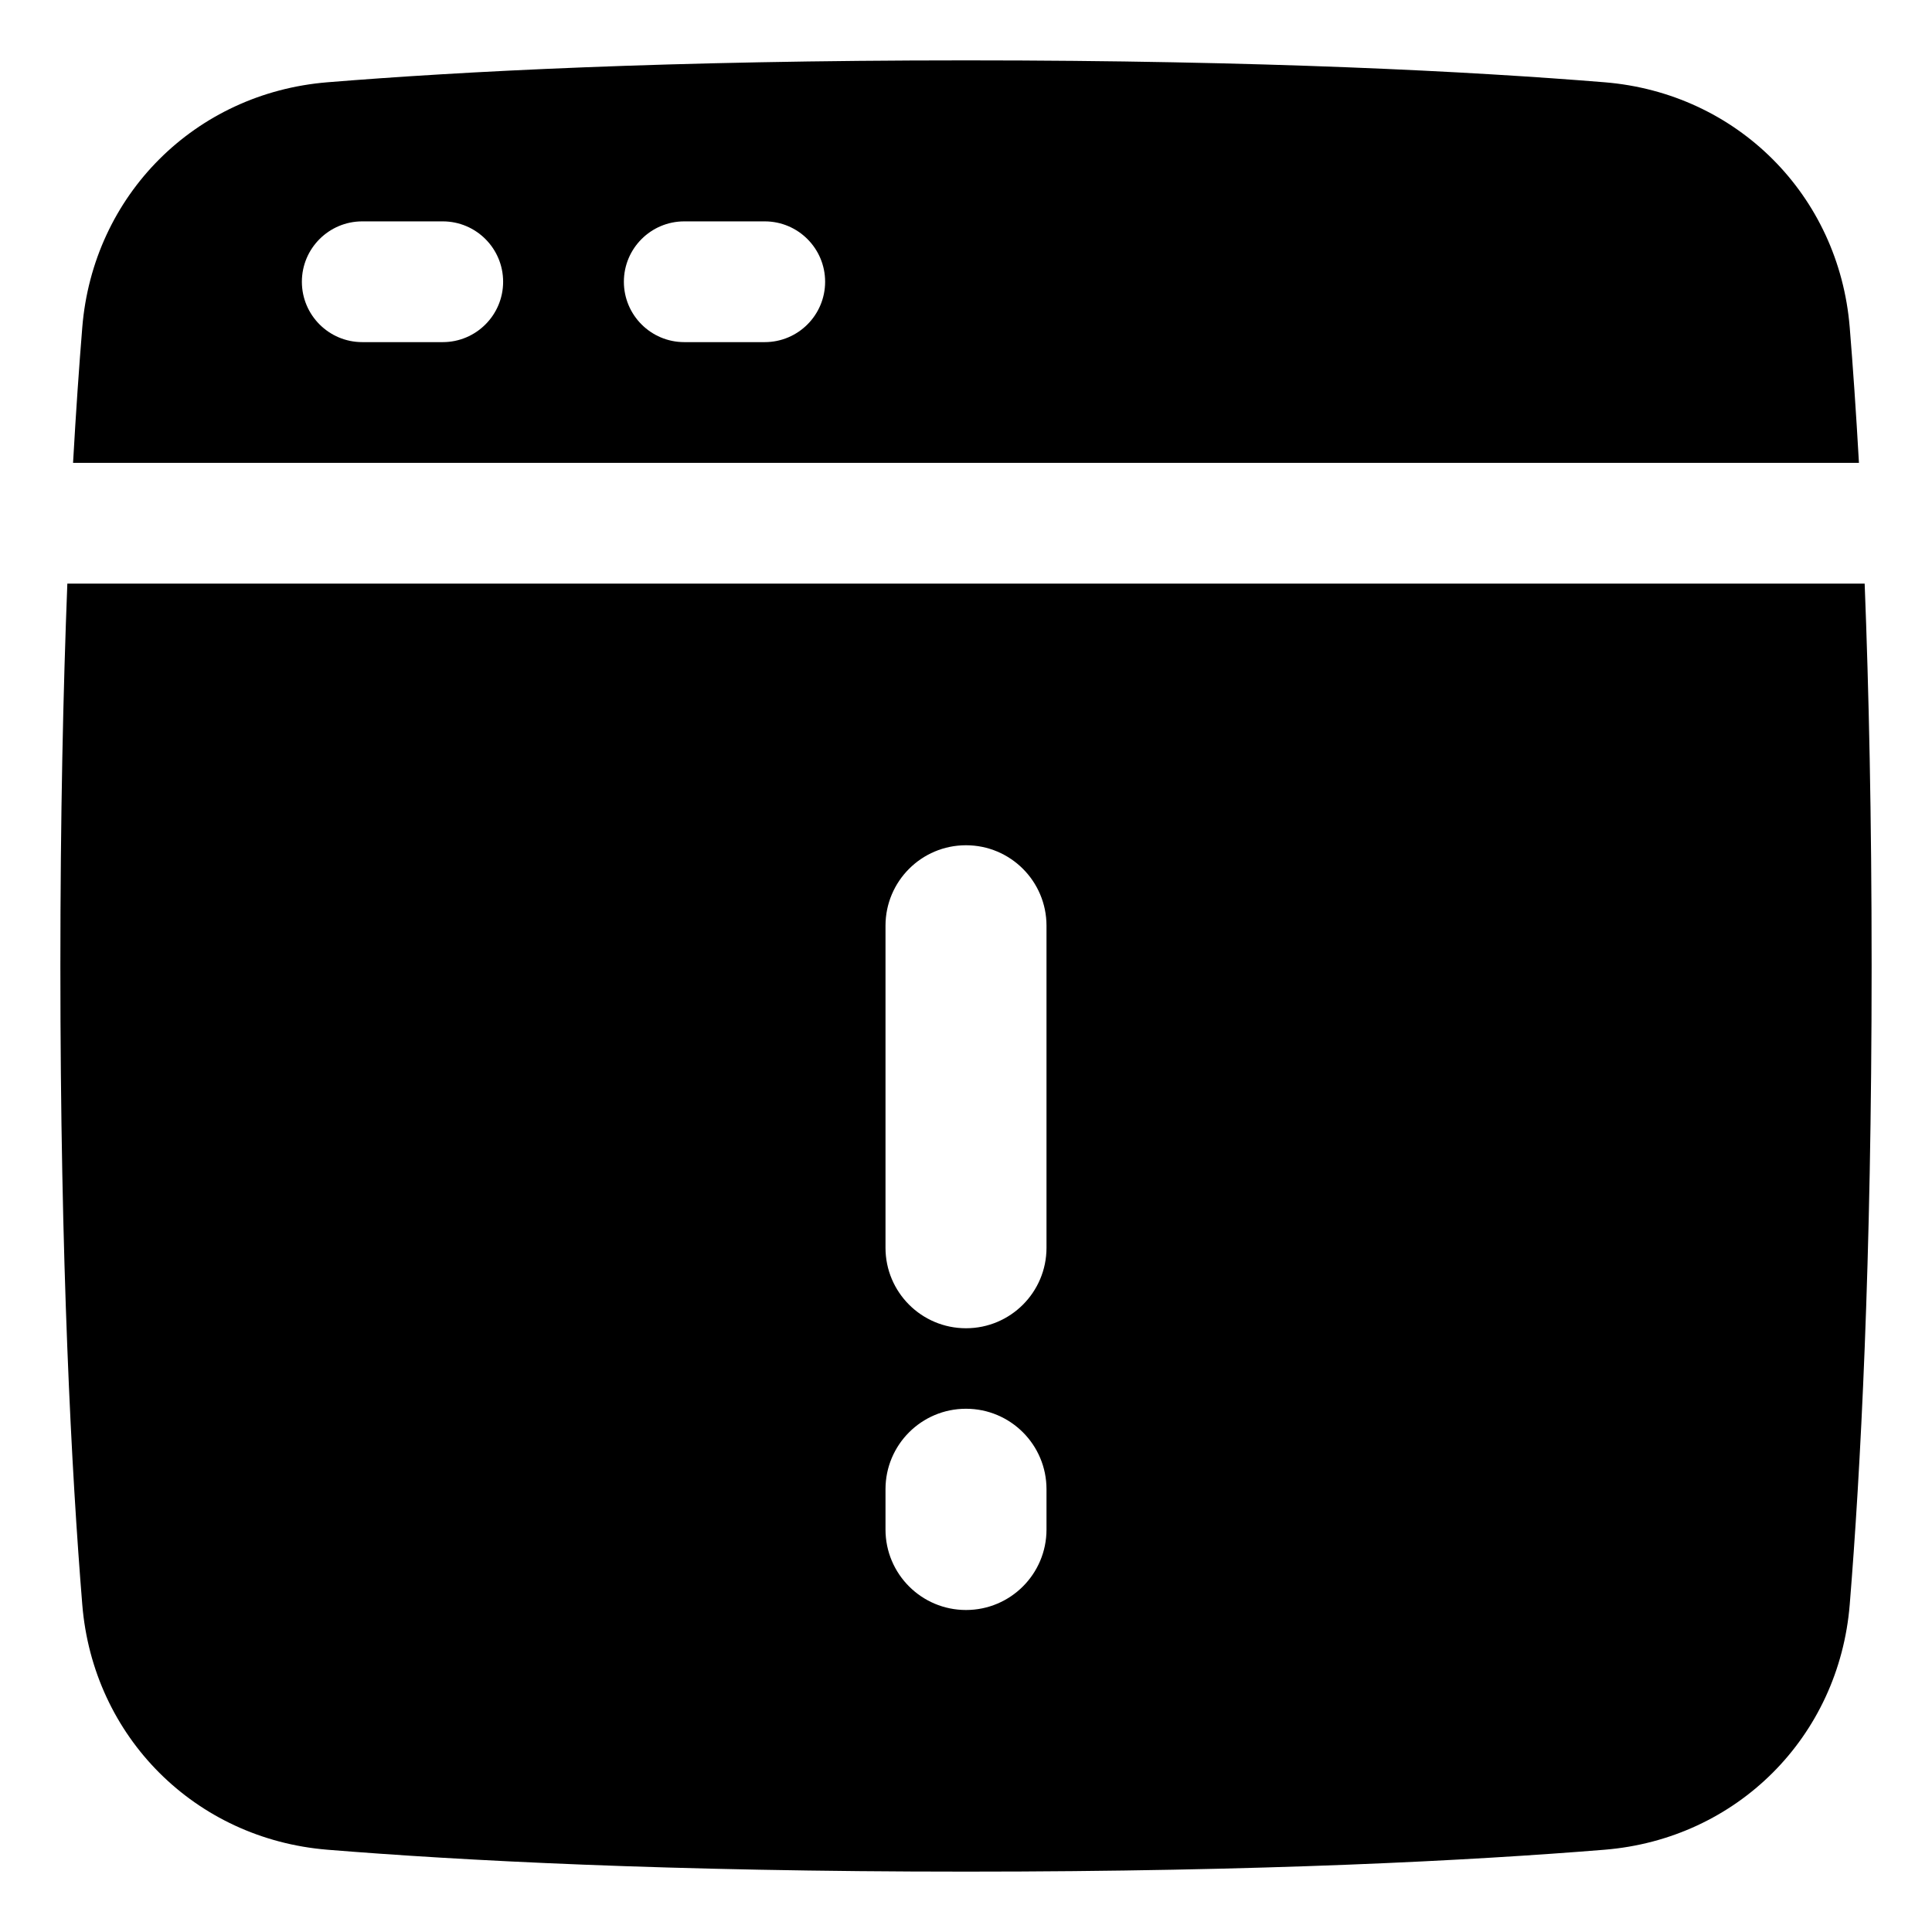 <svg xmlns="http://www.w3.org/2000/svg" fill="none" viewBox="0 0 48 48"><path fill="currentColor" fill-rule="evenodd" d="M1.815 11.5C1.888 10.21 1.966 9.091 2.044 8.136C2.311 4.848 4.848 2.311 8.136 2.044C11.407 1.778 16.599 1.5 24 1.5C31.401 1.5 36.593 1.778 39.864 2.044C43.152 2.311 45.689 4.848 45.956 8.136C46.034 9.091 46.112 10.21 46.185 11.5H1.815ZM7.5 7C7.5 6.172 8.172 5.5 9 5.5H11C11.828 5.5 12.5 6.172 12.5 7C12.5 7.828 11.828 8.5 11 8.5H9C8.172 8.5 7.5 7.828 7.5 7ZM17 5.5C16.172 5.5 15.5 6.172 15.5 7C15.5 7.828 16.172 8.5 17 8.5H19C19.828 8.5 20.5 7.828 20.5 7C20.5 6.172 19.828 5.5 19 5.5H17Z" clip-rule="evenodd"></path><path fill="currentColor" fill-rule="evenodd" d="M8.136 45.956C11.407 46.222 16.599 46.5 24 46.5C31.401 46.5 36.593 46.222 39.864 45.956C43.152 45.689 45.689 43.152 45.956 39.864C46.222 36.593 46.5 31.401 46.5 24C46.5 20.29 46.43 17.136 46.327 14.5H1.673C1.57 17.136 1.5 20.29 1.5 24C1.5 31.401 1.778 36.593 2.044 39.864C2.311 43.152 4.848 45.689 8.136 45.956ZM24 21C25.105 21 26 21.895 26 23V31C26 32.105 25.105 33 24 33C22.895 33 22 32.105 22 31V23C22 21.895 22.895 21 24 21ZM26 37C26 35.895 25.105 35 24 35C22.895 35 22 35.895 22 37V38C22 39.105 22.895 40 24 40C25.105 40 26 39.105 26 38V37Z" clip-rule="evenodd"></path></svg>